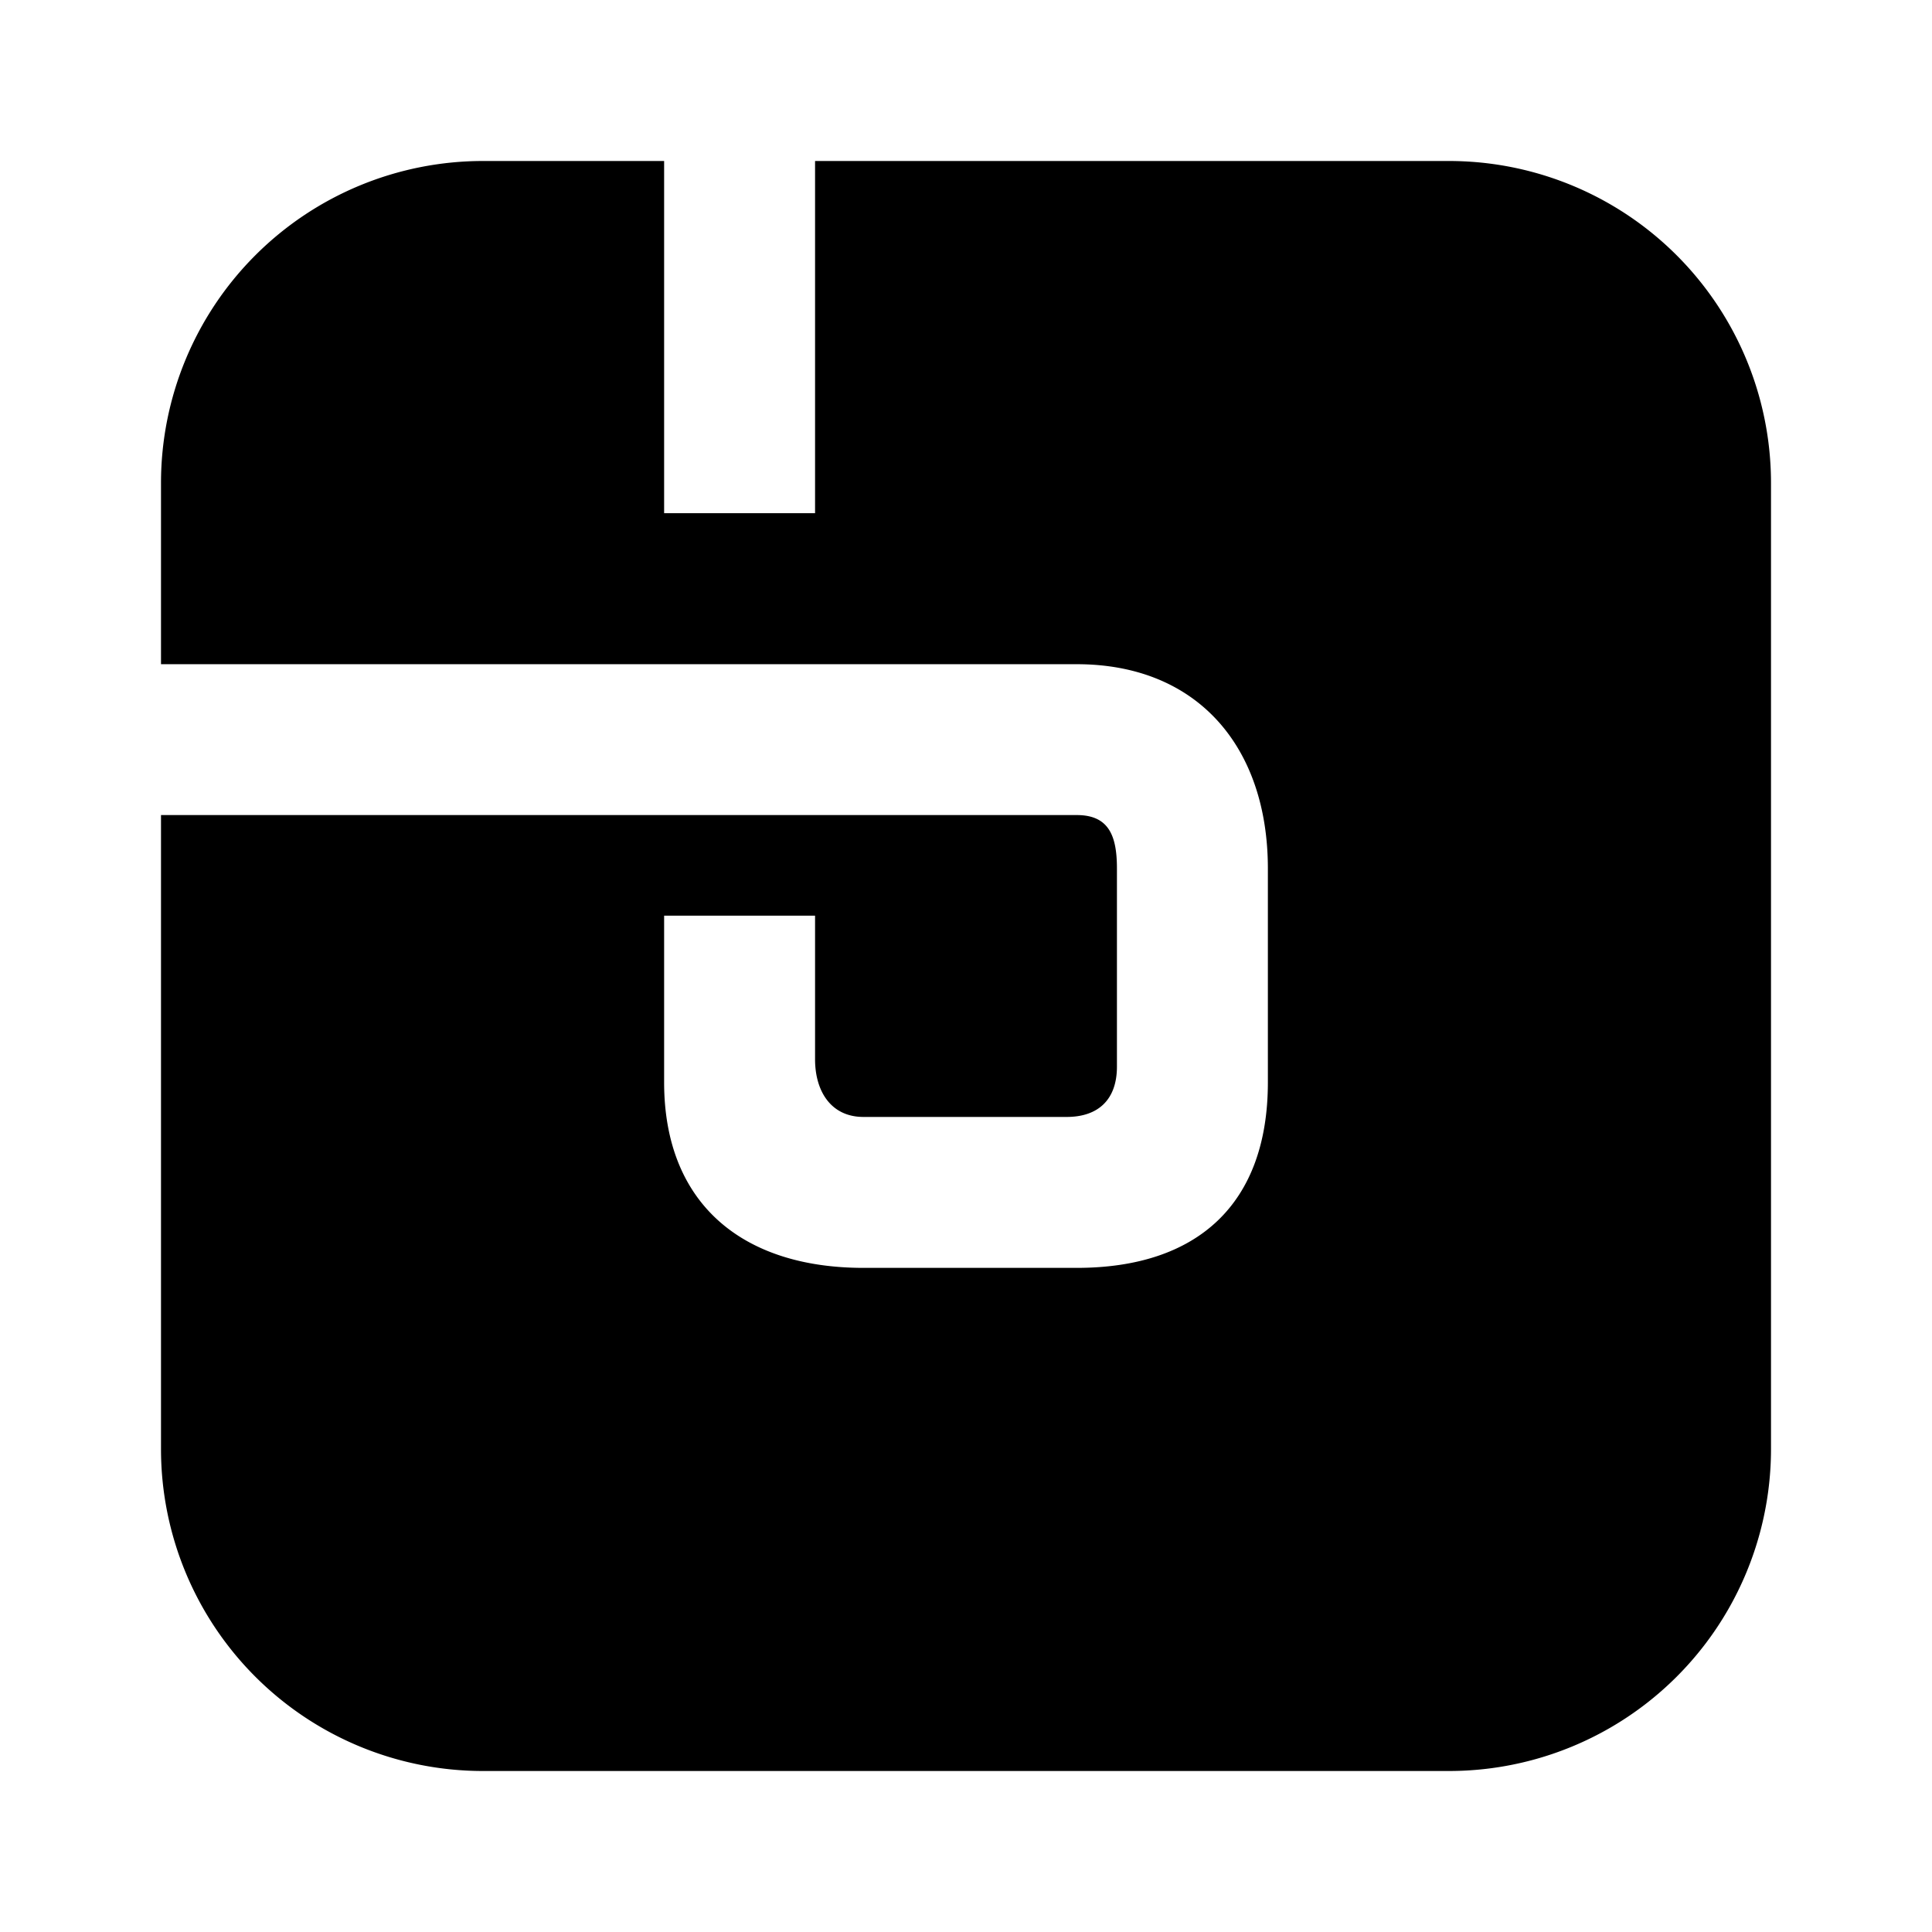 <svg xmlns="http://www.w3.org/2000/svg" xmlns:xlink="http://www.w3.org/1999/xlink" width="24" height="24" viewBox="0 0 24 24"><path fill="currentColor" d="M2 6a4 4 0 0 1 4-4h2.25v4.375h1.875V2H18a4 4 0 0 1 4 4v12a4 4 0 0 1-4 4H6a4 4 0 0 1-4-4v-7.875h11.376c.402 0 .499.262.499.664v2.461c0 .402-.224.625-.625.625h-2.524c-.401 0-.601-.316-.601-.717v-1.783H8.25v2.07c0 1.507.972 2.305 2.476 2.305h2.65c1.505 0 2.374-.798 2.374-2.306V10.79c0-1.507-.87-2.539-2.374-2.539H2z"/></svg>